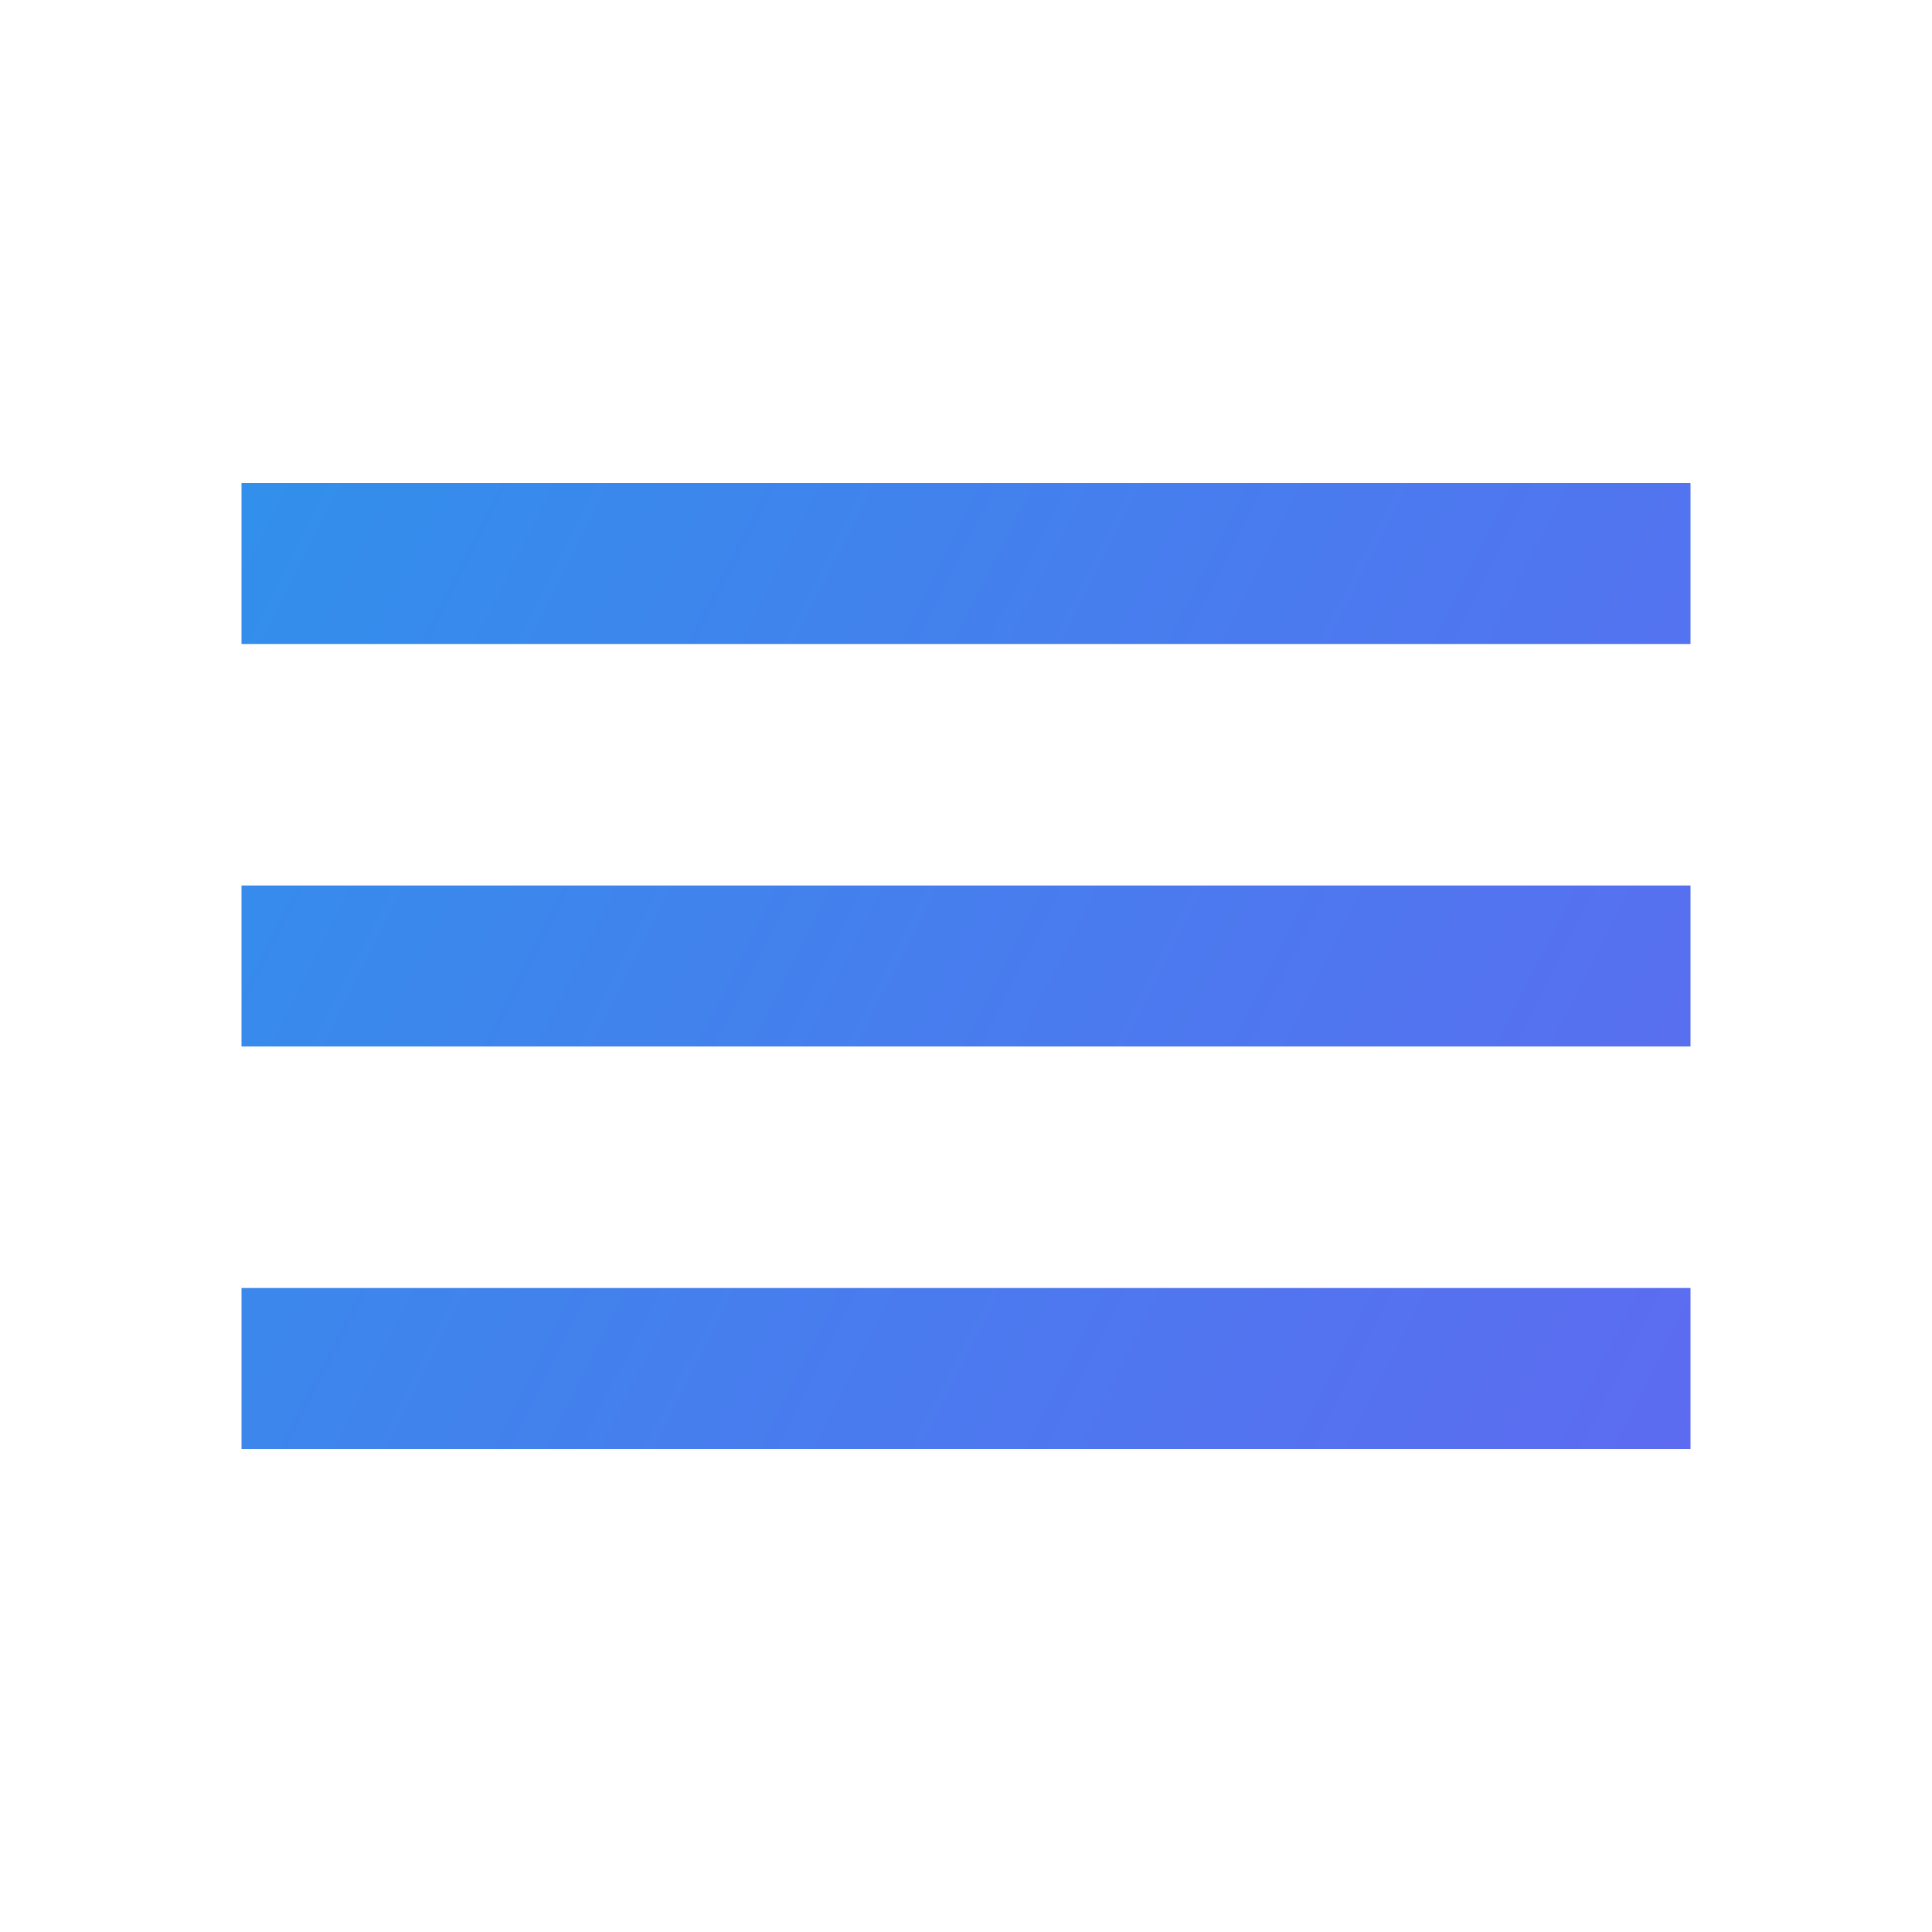 <svg width="45" height="45" viewBox="0 0 45 45" fill="none" xmlns="http://www.w3.org/2000/svg">
<path d="M5.625 33.75V30H39.375V33.75H5.625ZM5.625 24.375V20.625H39.375V24.375H5.625ZM5.625 15V11.25H39.375V15H5.625Z" fill="url(#paint0_linear_9_222)"/>
<defs>
<linearGradient id="paint0_linear_9_222" x1="1.27024e-06" y1="11" x2="45.5" y2="34" gradientUnits="userSpaceOnUse">
<stop stop-color="#2C94EA"/>
<stop offset="1" stop-color="#6366F2"/>
</linearGradient>
</defs>
</svg>
